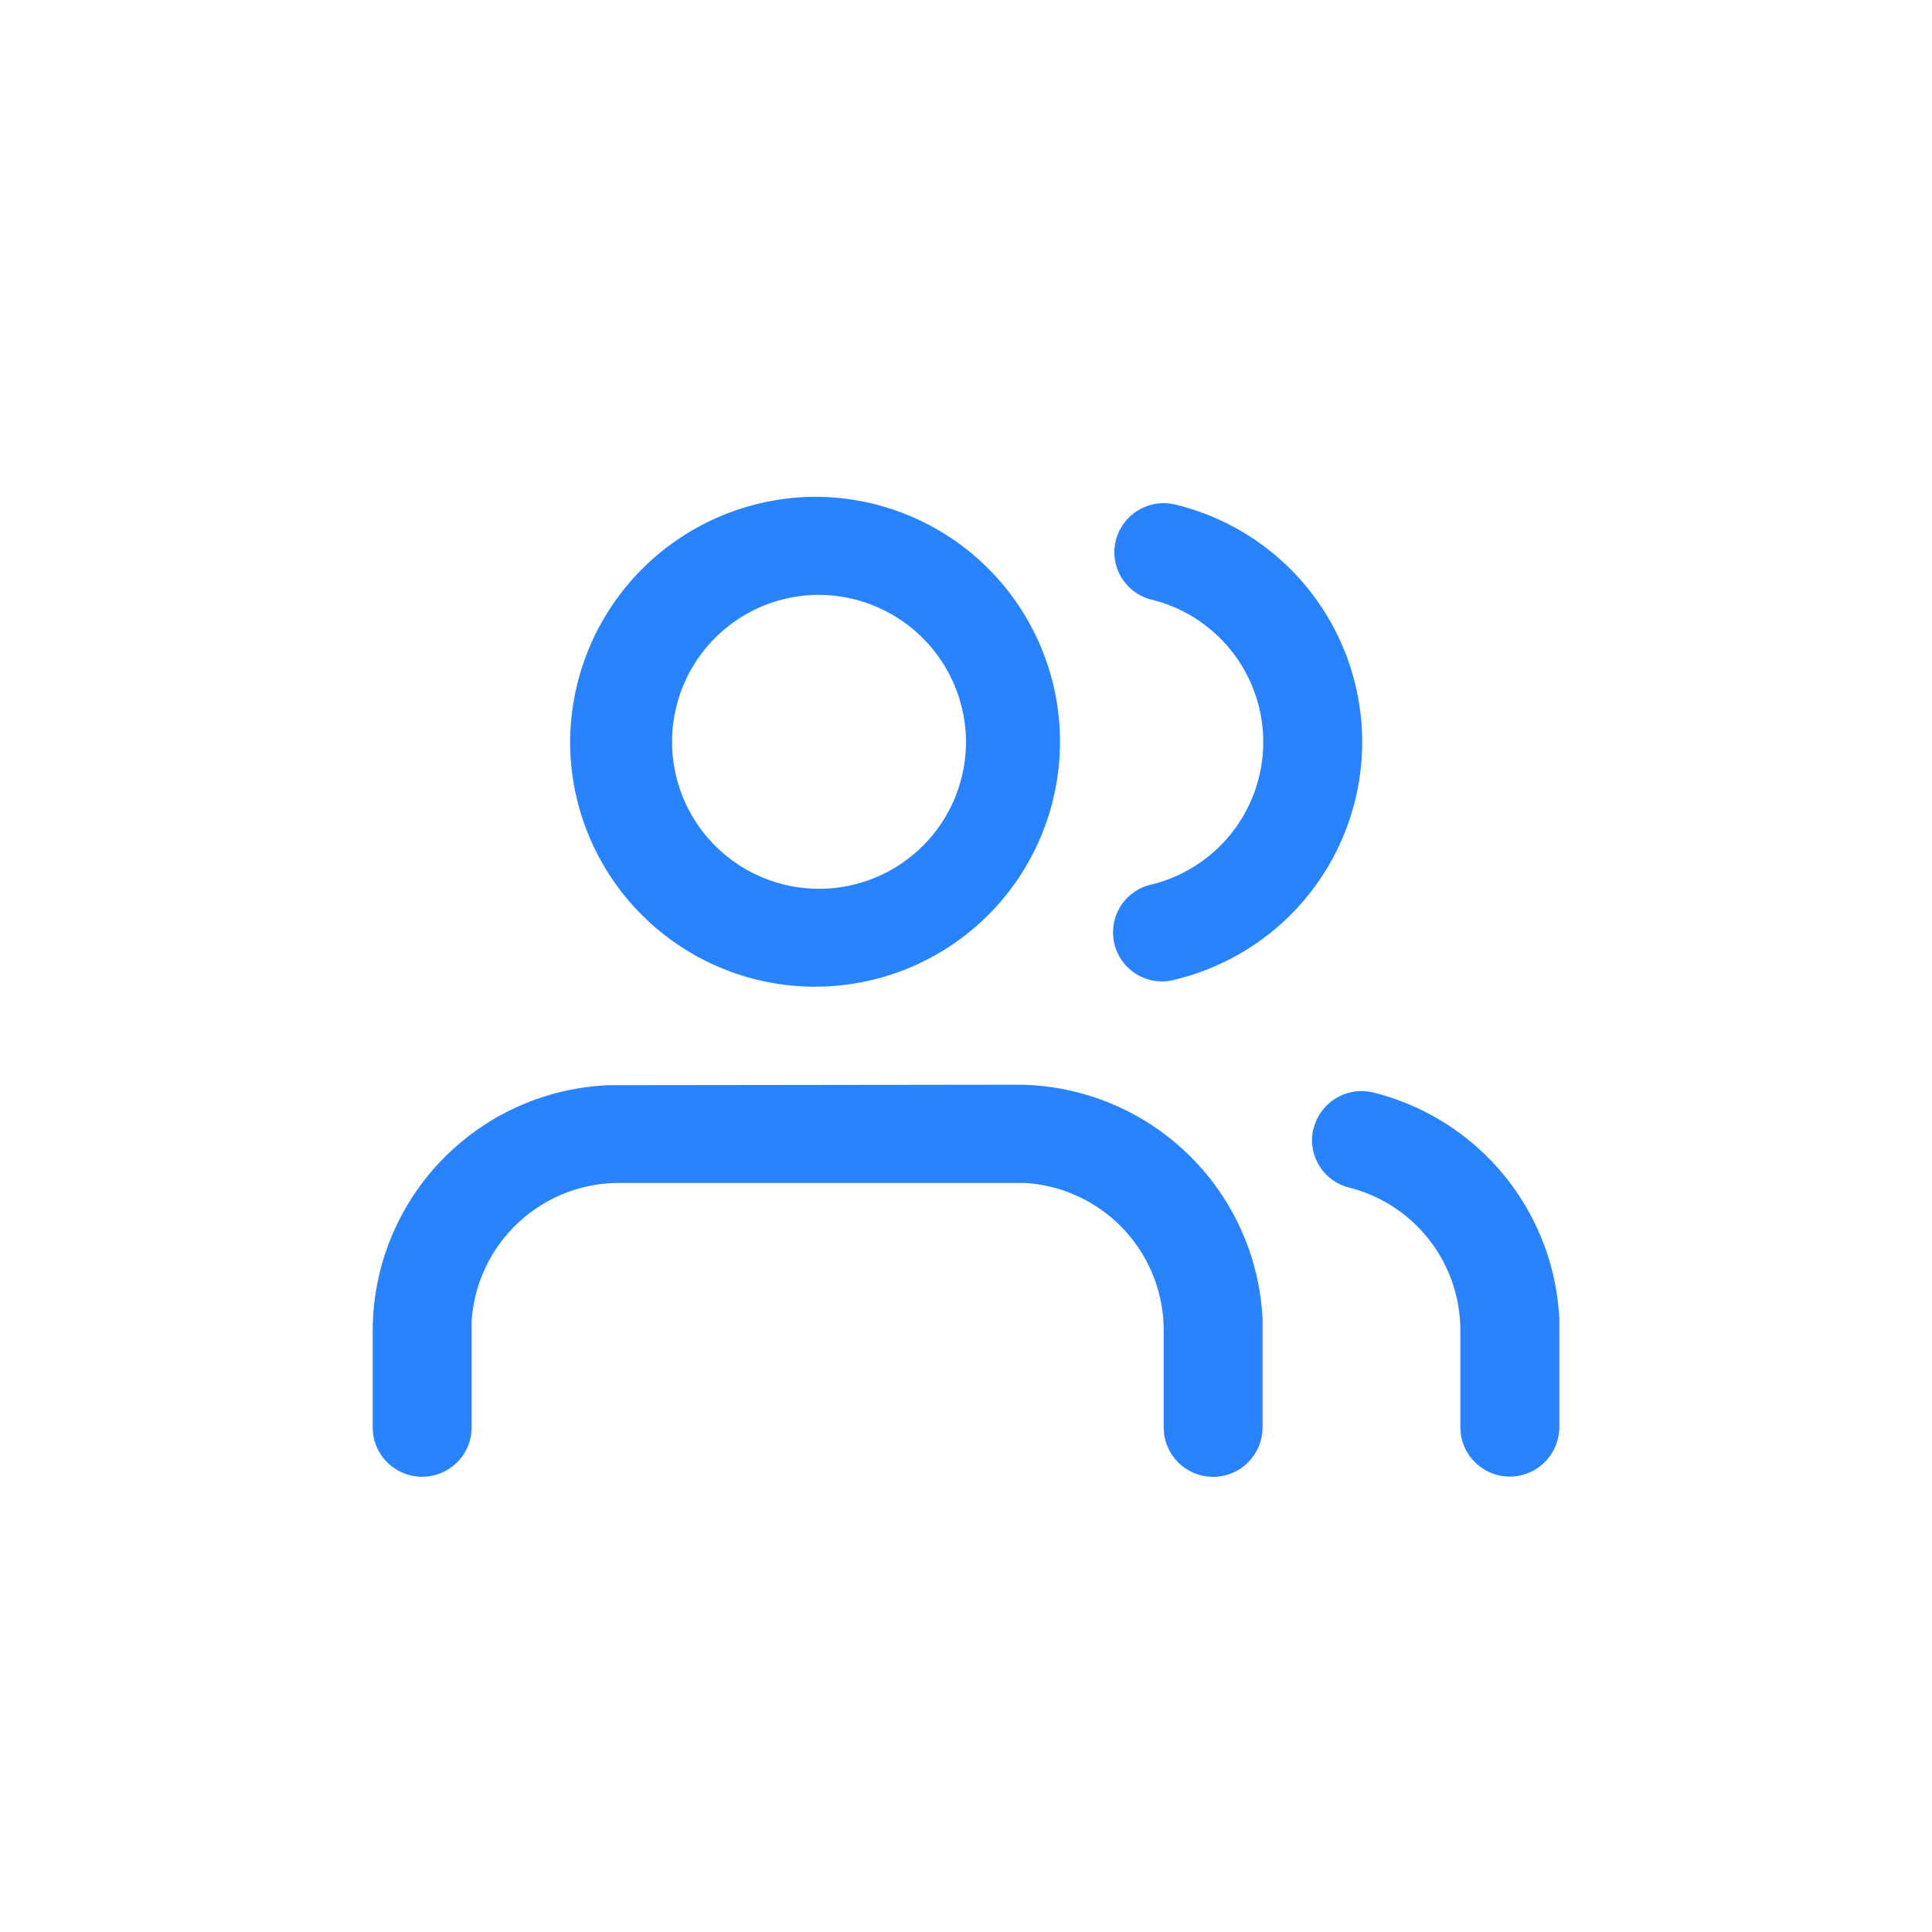<svg xmlns="http://www.w3.org/2000/svg" width="32" height="32.001" viewBox="0 0 32 32.001"><g transform="translate(-124.14 -769.342)"><rect width="32" height="32.001" transform="translate(124.14 769.342)" fill="#e0e0e0" opacity="0"/><path d="M140.96,787.308a4.079,4.079,0,0,1,4.092,3.881l0,.175v1.624a.819.819,0,0,1-1.632.095l-.006-.095v-1.624a2.445,2.445,0,0,0-2.312-2.429l-.144,0h-6.553a2.448,2.448,0,0,0-2.453,2.292l0,.142v1.624a.82.82,0,0,1-1.633.095l-.006-.095v-1.624a4.075,4.075,0,0,1,3.919-4.053l.177,0Zm-3.277-9.737a4.057,4.057,0,1,1-4.1,4.057,4.076,4.076,0,0,1,4.1-4.057Zm0,1.624a2.434,2.434,0,1,0,2.457,2.434,2.445,2.445,0,0,0-2.457-2.434Zm8.217,8.828a.819.819,0,0,1,1-.582,4.067,4.067,0,0,1,3.067,3.742l0,.183v1.624a.82.82,0,0,1-1.633.095l-.006-.095v-1.622a2.44,2.44,0,0,0-1.843-2.356.81.81,0,0,1-.588-.988Zm-3.277-9.736a.819.819,0,0,1,1-.584,4.047,4.047,0,0,1,0,7.859.812.812,0,1,1-.406-1.571,2.429,2.429,0,0,0,0-4.716A.81.81,0,0,1,142.623,778.287Z" transform="translate(0 0)" fill="#2983ff" fill-rule="evenodd"/></g></svg>